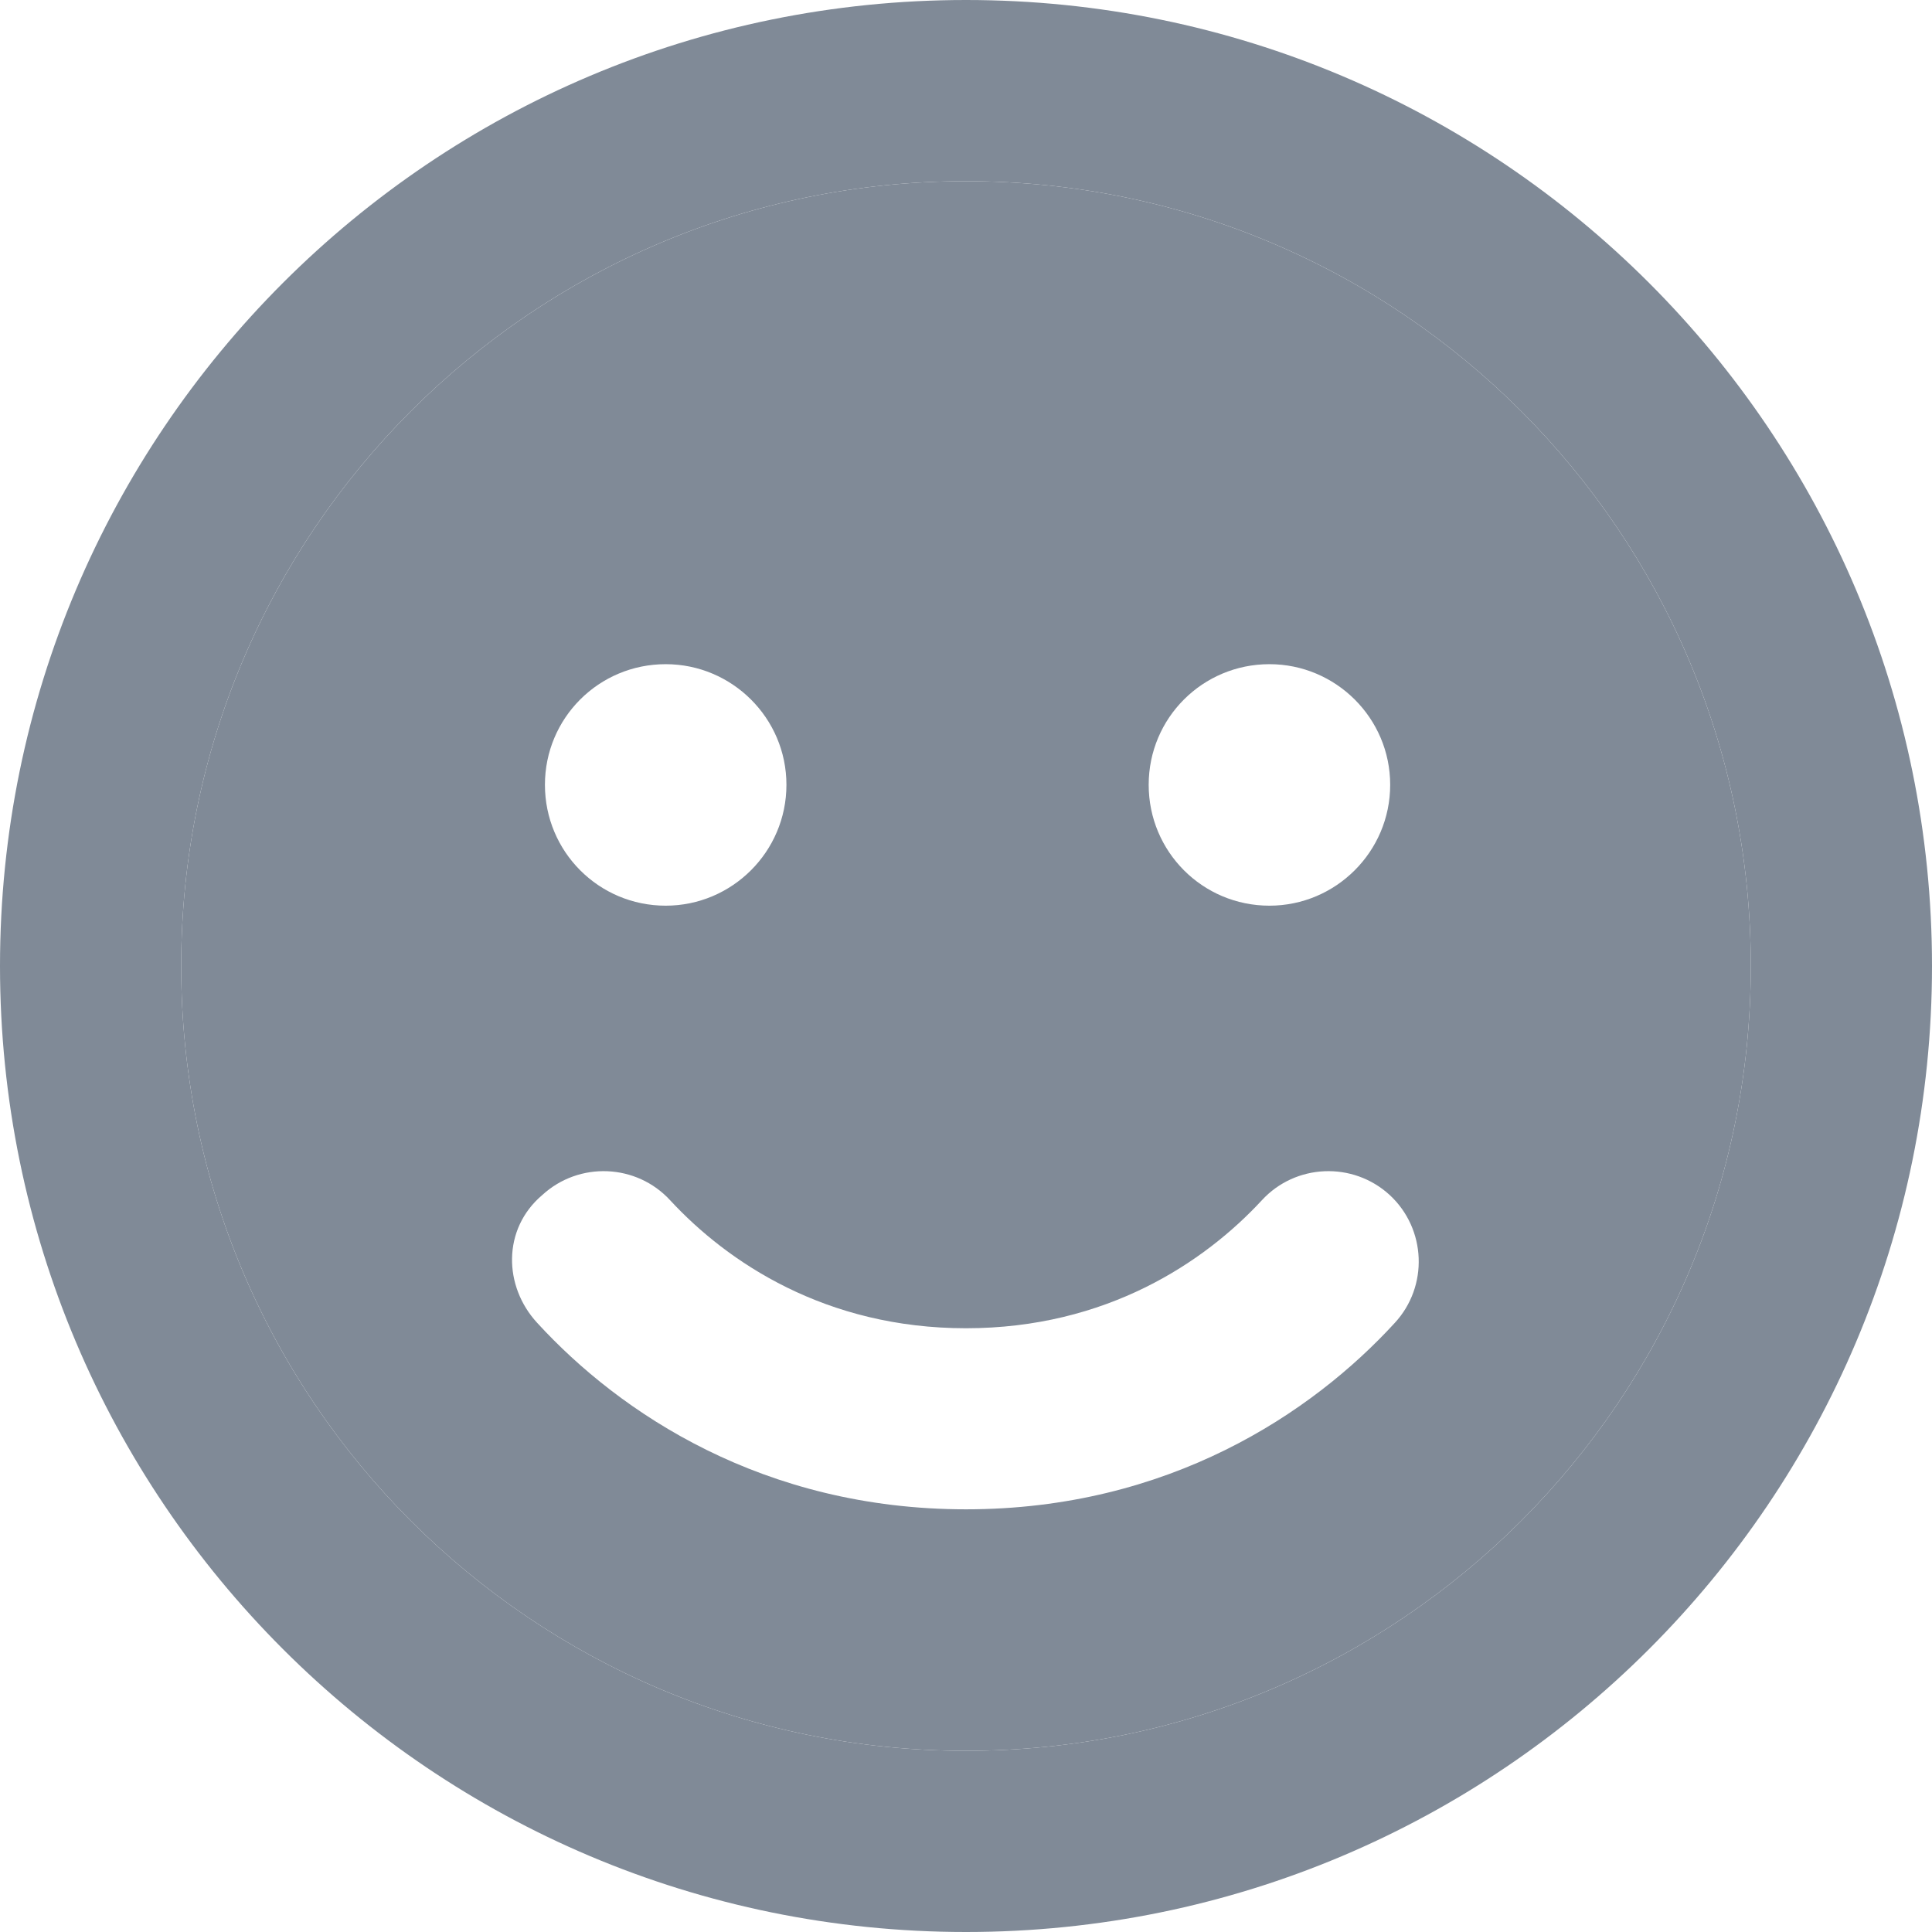 <svg xmlns="http://www.w3.org/2000/svg" width="18" height="18" viewBox="0 0 18 18" fill="none">
<path fill-rule="evenodd" clip-rule="evenodd" d="M9 1.688C4.961 1.688 1.688 4.961 1.688 9C1.688 13.04 4.961 16.312 9 16.312C13.04 16.312 16.312 13.04 16.312 9C16.312 4.961 13.04 1.688 9 1.688ZM11.756 11.183C11.222 11.76 10.308 12.375 9 12.375C7.692 12.375 6.778 11.76 6.244 11.183C5.931 10.842 5.396 10.818 5.052 11.134C4.679 11.45 4.69 11.985 5.006 12.326C5.776 13.166 7.112 14.062 9 14.062C10.888 14.062 12.224 13.166 12.994 12.326C13.31 11.985 13.289 11.45 12.948 11.134C12.604 10.818 12.069 10.842 11.756 11.183ZM6.202 8.438C6.82 8.438 7.327 7.935 7.327 7.312C7.327 6.69 6.82 6.188 6.202 6.188C5.579 6.188 5.077 6.69 5.077 7.312C5.077 7.935 5.579 8.438 6.202 8.438ZM11.827 6.188C11.204 6.188 10.702 6.69 10.702 7.312C10.702 7.935 11.204 8.438 11.827 8.438C12.445 8.438 12.952 7.935 12.952 7.312C12.952 6.69 12.445 6.188 11.827 6.188Z" fill="#808A97"/>
<path fill-rule="evenodd" clip-rule="evenodd" d="M9 18C13.971 18 18 13.971 18 9C18 4.029 13.971 0 9 0C4.029 0 0 4.029 0 9C0 13.971 4.029 18 9 18ZM1.688 9C1.688 4.961 4.961 1.688 9 1.688C13.04 1.688 16.312 4.961 16.312 9C16.312 13.04 13.04 16.312 9 16.312C4.961 16.312 1.688 13.04 1.688 9Z" fill="#808A97"/>
</svg>